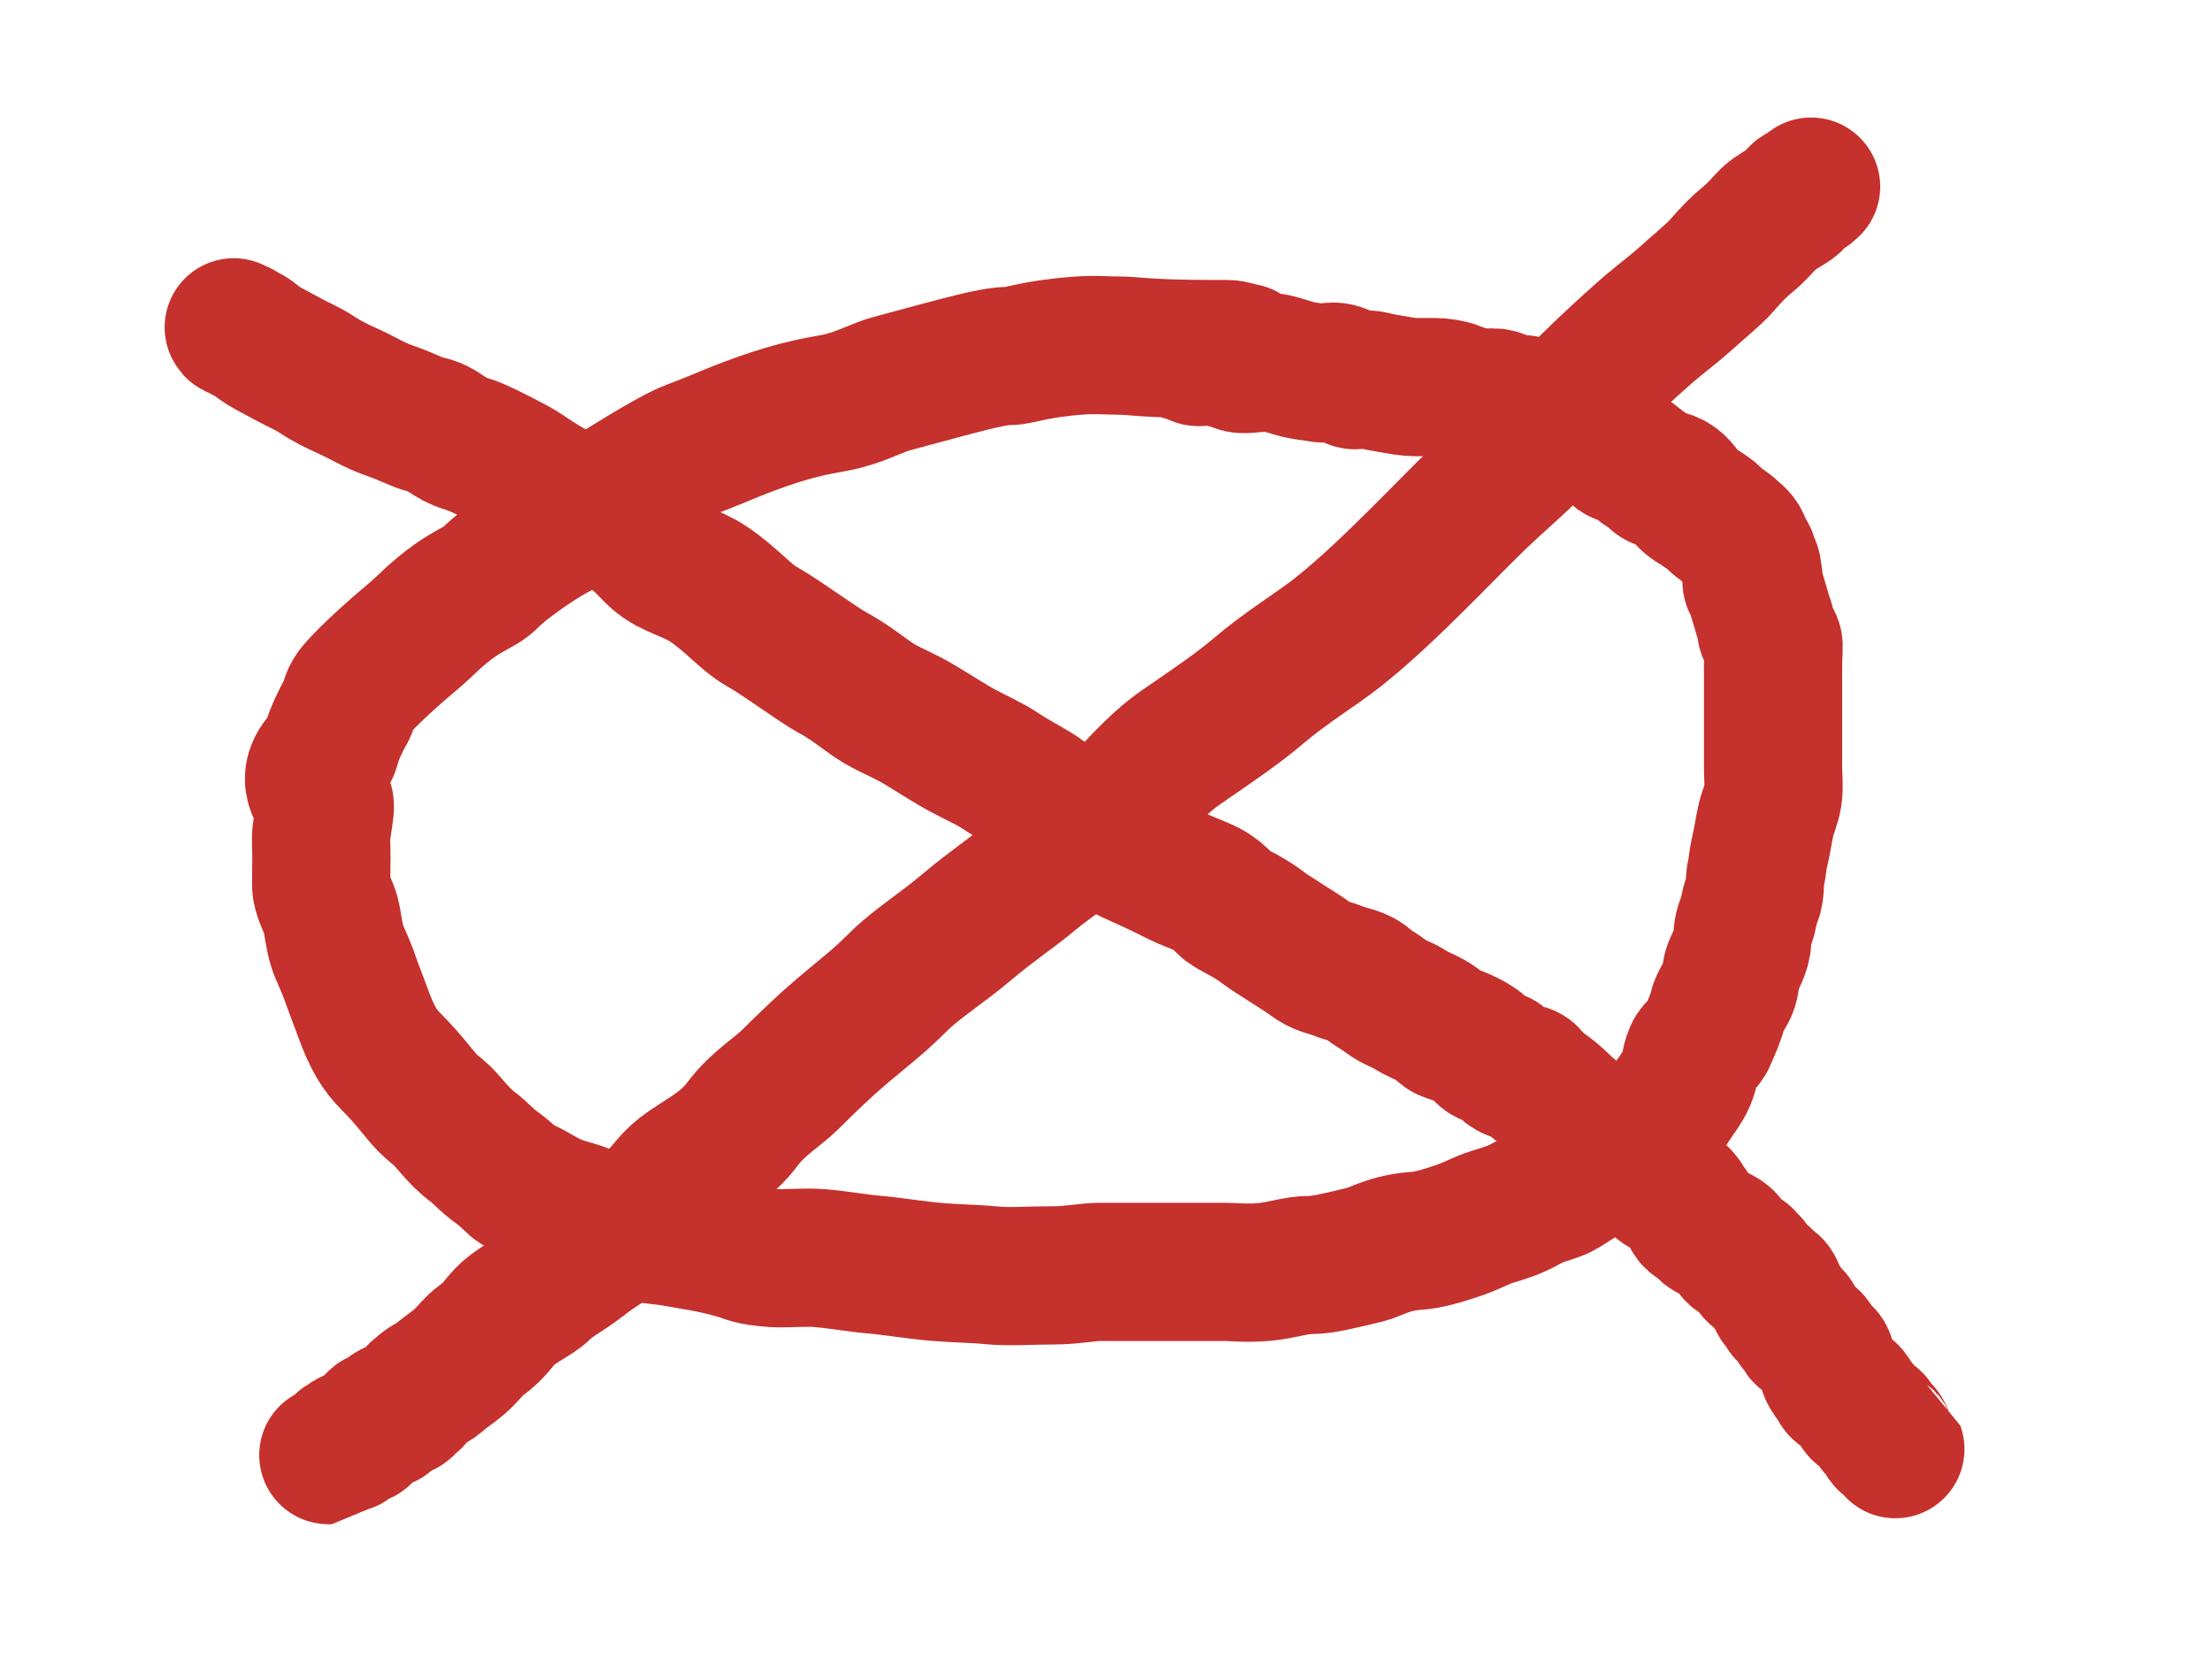 <svg viewBox="0 0 640 480" xmlns="http://www.w3.org/2000/svg">
 <g>
  <title>Layer 1</title>
  <path d="m524,54c-1,1 -2.076,1.617 -3,2c-1.307,0.541 -1.098,1.824 -3,3c-0.851,0.526 -5,3 -6,4c-2,2 -3.813,4.207 -6,6c-2.788,2.286 -4.724,4.223 -8,8c-1.853,2.137 -6.229,5.73 -11,10c-3.161,2.83 -7.229,5.73 -12,10c-4.215,3.773 -10,9 -15,14c-5,5 -8.736,10.235 -15,17c-4.804,5.188 -11.371,10.592 -18,17c-4.604,4.45 -10.448,10.514 -17,17c-7.555,7.478 -15.156,14.797 -23,21c-6.126,4.845 -14.916,10.097 -23,17c-5.939,5.072 -13.881,10.424 -22,16c-8.16,5.604 -14.393,13.574 -22,21c-5.589,5.456 -15.436,11.44 -22,17c-4.316,3.656 -11.436,8.44 -18,14c-7.554,6.399 -15,11 -20,16c-6,6 -9.436,8.44 -16,14c-5.395,4.571 -10,9 -15,14c-4,4 -9.686,7.222 -14,13c-4.673,6.258 -9.694,8.73 -16,13c-4.684,3.171 -5.472,5.472 -10,10c-4.528,4.528 -6.411,6.692 -11,10c-3.628,2.615 -5.541,3.519 -10,7c-4.596,3.588 -8,5 -11,8c-2,2 -6.647,4.04 -10,7c-2.703,2.386 -3.411,4.692 -8,8c-1.814,1.307 -3,3 -5,5c-1,1 -2.705,2.346 -5,4c-1.814,1.307 -2.693,2.459 -4,3c-0.924,0.383 -2.293,1.293 -3,2c-0.707,0.707 -1.617,1.076 -2,2c-0.541,1.307 -1.474,1.149 -2,2c-1.176,1.902 -3.076,1.617 -4,2c-1.307,0.541 -1.617,1.076 -2,2c-0.541,1.307 -2.293,0.293 -3,1c-0.707,0.707 -1,1 -2,2c-1,1 -1.293,1.293 -2,2c-0.707,0.707 -1.293,0.293 -2,1c-0.707,0.707 -2,0 -2,1c0,1 -1.293,0.293 -2,1c-0.707,0.707 -1,1 -2,2l-1,1l-1,0" id="svg_5" stroke-linecap="round" stroke-linejoin="bevel" stroke-width="40" stroke="#c5312d" fill="none"/>
  <path transform="rotate(-106.851 308,257) " d="m533,74c-1,0 -0.693,1.459 -2,2c-0.924,0.383 -0.853,1.173 -2,2c-1.814,1.307 -3,2 -5,4c-2,2 -4,4 -5,5c-2,2 -3.813,4.207 -6,6c-2.788,2.286 -5.147,4.863 -7,7c-3.276,3.777 -6.385,6.372 -9,10c-3.308,4.589 -6.106,7.211 -7,9c-2.236,4.472 -5.549,4.606 -9,10c-1.205,1.884 -5,6 -10,11c-3,3 -7.341,5.677 -13,12c-4.27,4.771 -7.731,8.284 -13,13c-4.771,4.27 -8.31,5.337 -11,7c-4.812,2.974 -7.04,7.95 -12,12c-6.05,4.94 -12.41,7.52 -16,11c-4.598,4.456 -15.464,12.464 -19,16c-3.536,3.536 -7.784,6.42 -11,9c-3.488,2.798 -6.229,6.73 -11,11c-4.215,3.773 -8,7 -10,9c-4,4 -6.212,6.714 -9,9c-4.375,3.586 -6.161,5.796 -10,9c-1.717,1.433 -5.611,3.928 -8,6c-1.689,1.465 -4.297,5.614 -7,8c-3.353,2.96 -7.147,3.863 -9,6c-3.276,3.777 -7,8 -9,10c-2,2 -3.714,4.212 -6,7c-3.586,4.375 -6.324,4.52 -8,6c-2.703,2.386 -4.411,4.692 -9,8c-1.814,1.307 -3.212,2.714 -6,5c-1.094,0.897 -4.186,3.693 -6,5c-3.442,2.481 -3.714,4.212 -6,7c-1.793,2.187 -2.821,5.299 -6,7c-0.882,0.472 -3.186,2.693 -5,4c-2.295,1.654 -3.906,4.103 -5,5c-2.788,2.286 -3.297,3.614 -6,6c-1.676,1.48 -3.173,1.853 -4,3c-1.307,1.814 -2.586,3.586 -4,5c-1.414,1.414 -3.027,2.77 -4,3c-2.176,0.514 -3,3 -4,4c-1,1 -3.299,0.821 -5,4c-0.472,0.882 -0.693,2.459 -2,3c-0.924,0.383 -3,1 -4,2c-1,1 -2.797,2.256 -4,3c-2.69,1.663 -3.853,2.173 -5,3c-1.814,1.307 -4.149,1.474 -5,2c-1.902,1.176 -1.853,3.173 -3,4c-1.814,1.307 -2.824,2.486 -5,3c-1.946,0.46 -2.186,2.693 -4,4c-1.147,0.827 -3.076,1.617 -4,2c-1.307,0.541 -2.293,2.293 -3,3c-0.707,0.707 -2.299,-0.051 -4,1c-1.902,1.176 -2.853,3.173 -4,4c-1.814,1.307 -3.693,1.459 -5,2c-0.924,0.383 -2.419,-0.581 -4,1c-1.581,1.581 -2.076,1.617 -3,2c-1.307,0.541 -2.293,2.293 -3,3c-1.414,1.414 -1.693,1.459 -3,2c-1.848,0.765 -2.076,0.617 -3,1c-1.307,0.541 -1.293,1.293 -2,2c-0.707,0.707 -1.293,0.293 -2,1c-0.707,0.707 -1.152,0.235 -3,1c-1.307,0.541 -1.693,1.459 -3,2c-0.924,0.383 -1.617,0.076 -2,1c-0.541,1.307 -3,1 -5,1c-1,0 -1,1 -2,1c-1,0 -2,0 -3,1c-1,1 -2,1 -3,1c-1,0 -1,1 -3,1c-1,0 -1.693,1.459 -3,2c-0.924,0.383 -1.693,0.459 -3,1c-0.924,0.383 -1.293,0.293 -2,1c-0.707,0.707 -3,0 -4,0c-1,0 -2.152,0.235 -4,1c-1.307,0.541 -2.293,0.293 -3,1c-0.707,0.707 -0.693,1.459 -2,2c-0.924,0.383 -1.693,0.459 -3,1c-0.924,0.383 -2,0 -3,1c-1,1 -2.293,1.293 -3,2c-0.707,0.707 -2,0 -3,1c-1,1 -2,1 -3,1c-1,0 -2,1 -3,2l-1,0" id="svg_6" stroke-linecap="round" stroke-linejoin="bevel" stroke-width="40" stroke="#c5312d" fill="none"/>
  <path d="m360,102c-1,0 -3,-1 -5,-1c-1,0 -3,0 -4,0c-19,0 -23,-1 -27,-1c-4,0 -7.015,-0.381 -12,0c-13.115,1.003 -17,3 -20,3c-5,0 -12.903,2.351 -34,8c-3.983,1.067 -7.887,3.377 -14,5c-4.928,1.309 -11.565,1.292 -29,8c-4.174,1.606 -9.943,4.148 -15,6c-5.939,2.175 -22.196,12.649 -26,15c-4.253,2.629 -8,6 -12,8c-6,3 -16,10 -20,14c-2,2 -2.882,2.19 -6,4c-1.934,1.122 -6.232,3.428 -13,10c-2.587,2.512 -5.297,4.614 -8,7c-1.676,1.48 -11.19,9.882 -13,13c-1.122,1.934 -0.949,3.299 -2,5c-1.176,1.902 -3.486,6.824 -4,9c-0.46,1.946 -1.293,3.293 -2,4c-7.071,7.071 0,12 0,14c0,2 -0.496,3.908 -1,8c-0.244,1.985 0,4 0,7c0,3 -0.16,8.013 0,9c0.507,3.121 2.493,5.879 3,9c0.641,3.948 1.144,6.934 2,9c1.21,2.922 2.419,5.257 4,10c0.316,0.949 1.638,4.239 3,8c2.659,7.344 4.838,10.838 8,14c3.162,3.162 5.31,5.719 8,9c2.286,2.788 2.719,3.31 6,6c2.788,2.286 5.411,6.692 10,10c1.814,1.307 3.372,3.385 7,6c3.442,2.481 5.027,4.77 6,5c2.176,0.514 4.809,2.321 8,4c4.766,2.507 7.669,2.62 11,4c4.711,1.951 8.876,3.343 14,5c3.923,1.269 9.054,1.433 12,2c5.288,1.018 10.315,1.435 19,4c2.145,0.633 2.947,1.499 10,2c2.992,0.213 9.014,-0.33 13,0c6.062,0.502 10.938,1.498 17,2c3.986,0.33 10.938,1.498 17,2c5.98,0.495 10.926,0.498 16,1c4.976,0.493 11,0 18,0c5,0 10,-1 13,-1c4,0 7,0 10,0c6,0 10,0 13,0c4,0 10,0 14,0c1,0 6.024,0.493 11,0c5.074,-0.502 9,-2 13,-2c4,0 9.118,-1.375 16,-3c3.078,-0.727 6.953,-3.499 15,-4c2.994,-0.186 7.177,-1.345 12,-3c4.23,-1.451 6.549,-2.955 10,-4c3.828,-1.159 6.308,-1.91 10,-4c3.588,-2.031 8.098,-2.824 10,-4c4.253,-2.629 6.761,-4.416 10,-6c2.841,-1.389 6.135,-3.811 9,-6c2.513,-1.919 5.614,-4.297 8,-7c1.48,-1.676 3.256,-3.797 4,-5c1.663,-2.69 3.918,-5.387 5,-8c1.148,-2.772 0.79,-4.078 2,-7c0.856,-2.066 2.918,-2.387 4,-5c1.531,-3.696 2.311,-5.08 3,-8c0.514,-2.176 2.459,-4.693 3,-6c0.765,-1.848 0.77,-4.027 1,-5c0.514,-2.176 2.493,-4.879 3,-8c0.16,-0.987 0,-4 1,-6c1,-2 1,-5 2,-7c1,-2 0.54,-5.053 1,-7c0.514,-2.176 0.54,-4.053 1,-6c1.028,-4.353 1.311,-7.08 2,-10c0.514,-2.176 1.493,-3.879 2,-7c0.32,-1.974 0,-6 0,-8c0,-1 0,-4 0,-6c0,-2 0,-5 0,-7c0,-2 0,-5 0,-7c0,-2 0,-3 0,-5c0,-1 0,-3 0,-5c0,-3 0.383,-5.076 0,-6c-0.541,-1.307 -2,-3 -2,-4c0,-2 -0.77,-3.027 -1,-4c-0.514,-2.176 -1.54,-5.053 -2,-7c-0.514,-2.176 -1.707,-2.293 -1,-3c0.707,-0.707 0,-2 0,-3c0,-1 -0.77,-2.027 -1,-3c-0.514,-2.176 -1.54,-2.054 -2,-4c-0.514,-2.176 -2,-3 -3,-4c-1,-1 -3.419,-2.419 -5,-4c-1.581,-1.581 -2.186,-1.693 -4,-3c-1.147,-0.827 -3.173,-1.853 -4,-3c-1.307,-1.814 -2.387,-3.918 -5,-5c-0.924,-0.383 -2.419,0.581 -4,-1c-1.581,-1.581 -2.186,-1.693 -4,-3c-1.147,-0.827 -2.098,-1.824 -4,-3c-0.851,-0.526 -2,0 -3,-1c-1,-1 -1.693,-2.459 -3,-3c-1.848,-0.765 -1.824,-1.486 -4,-2c-0.973,-0.23 -2,-1 -4,-2c-2,-1 -2.419,-1.419 -4,-3c-1.581,-1.581 -4.152,-0.235 -6,-1c-1.307,-0.541 -2.879,-2.493 -6,-3c-0.987,-0.16 -2.027,0.23 -3,0c-2.176,-0.514 -4,-2 -6,-2c-2,0 -3.027,0.23 -4,0c-2.176,-0.514 -3.304,-0.469 -7,-2c-1.307,-0.541 -4,-1 -6,-1c-1,0 -3,0 -5,0c-3,0 -4.879,-0.493 -8,-1c-1.974,-0.32 -2.824,-0.486 -5,-1c-1.946,-0.46 -3,0 -5,0c-1,0 -2.693,-1.459 -4,-2c-2.772,-1.148 -5.027,0.23 -6,0c-2.176,-0.514 -4.053,-0.54 -6,-1c-2.176,-0.514 -4.824,-1.486 -7,-2c-1.946,-0.46 -3,0 -4,0c-3,0 -5.152,0.765 -7,0c-1.307,-0.541 -2.027,-0.77 -3,-1c-2.176,-0.514 -4,-1 -5,-1c-2,0 -3.293,0.707 -4,0c-0.707,-0.707 -1,-1 -2,-1c-1,0 -2,0 -2,-1l-1,0l-1,0" id="svg_8" stroke-linecap="round" stroke-linejoin="bevel" stroke-width="40" stroke="#c5312d" fill="none"/>
 </g>
</svg>